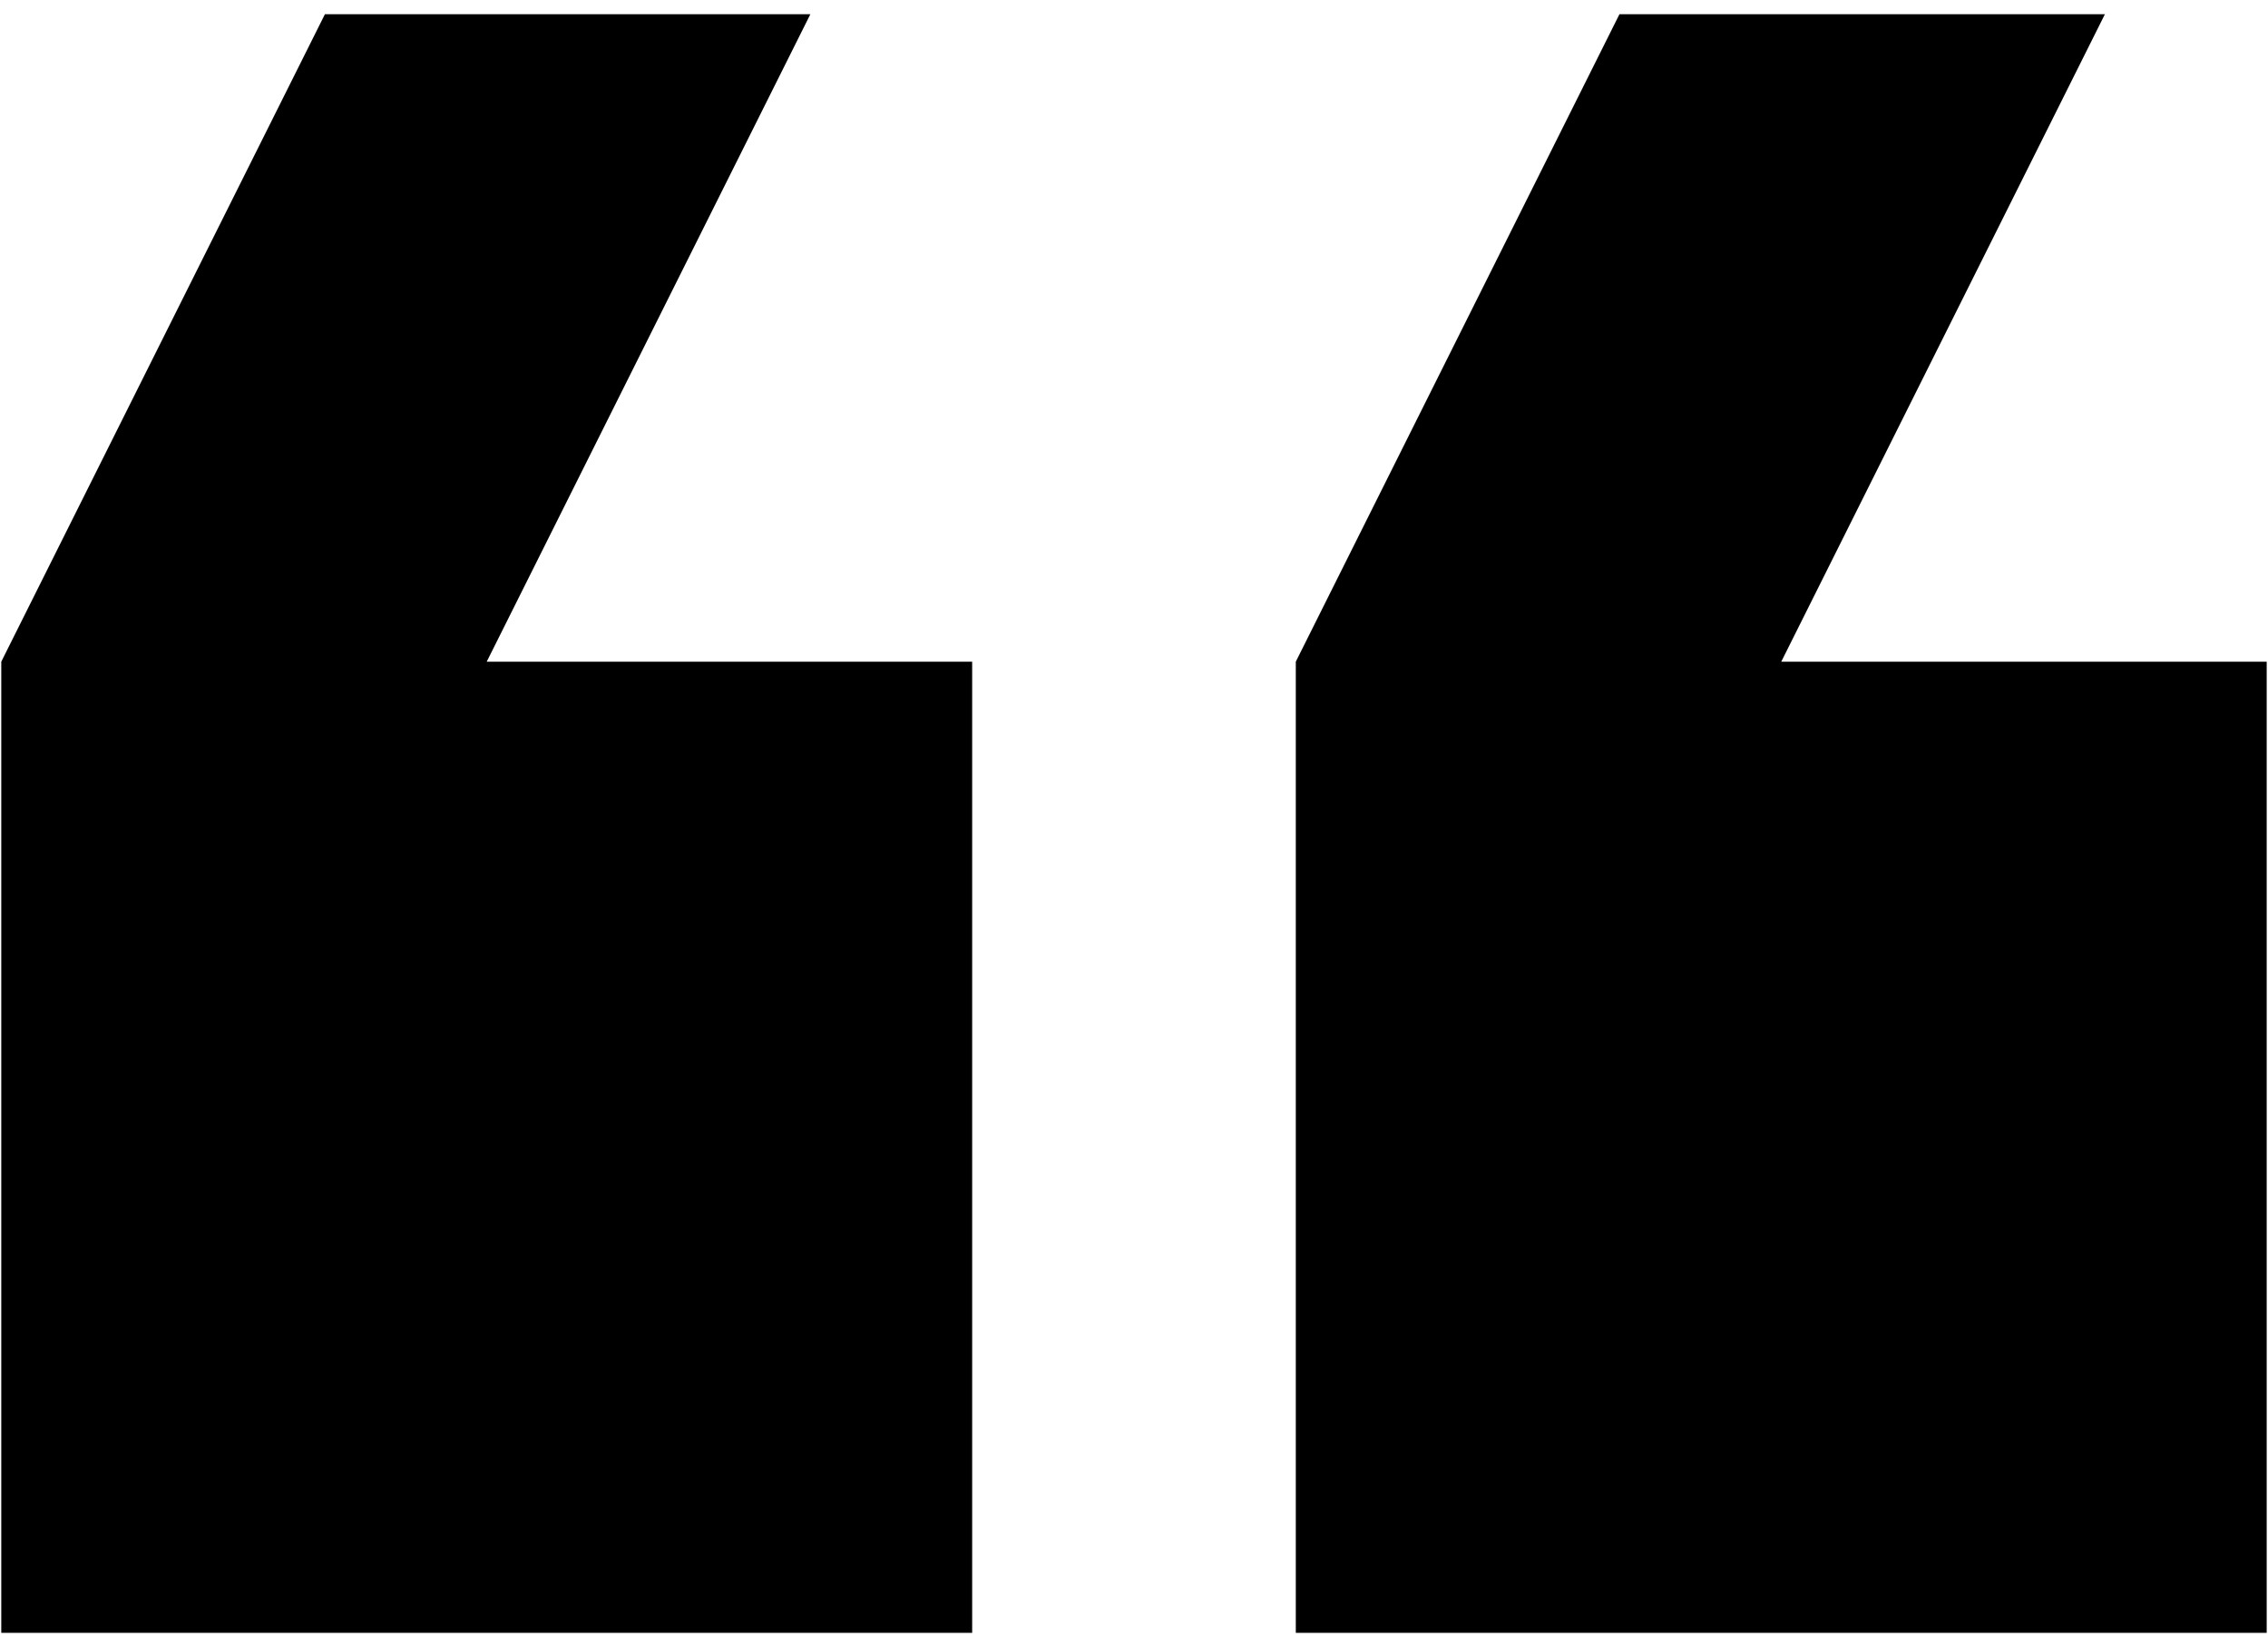 <svg width="73" height="53" viewBox="0 0 73 53" fill="none" xmlns="http://www.w3.org/2000/svg">
<path d="M67.75 0.458H52.125L41.708 21.292V52.542L72.958 52.542V21.292L57.333 21.292L67.75 0.458ZM26.083 0.458H10.458L0.041 21.292V52.542H31.291L31.291 21.292L15.666 21.292L26.083 0.458Z" fill="black"/>
</svg>
